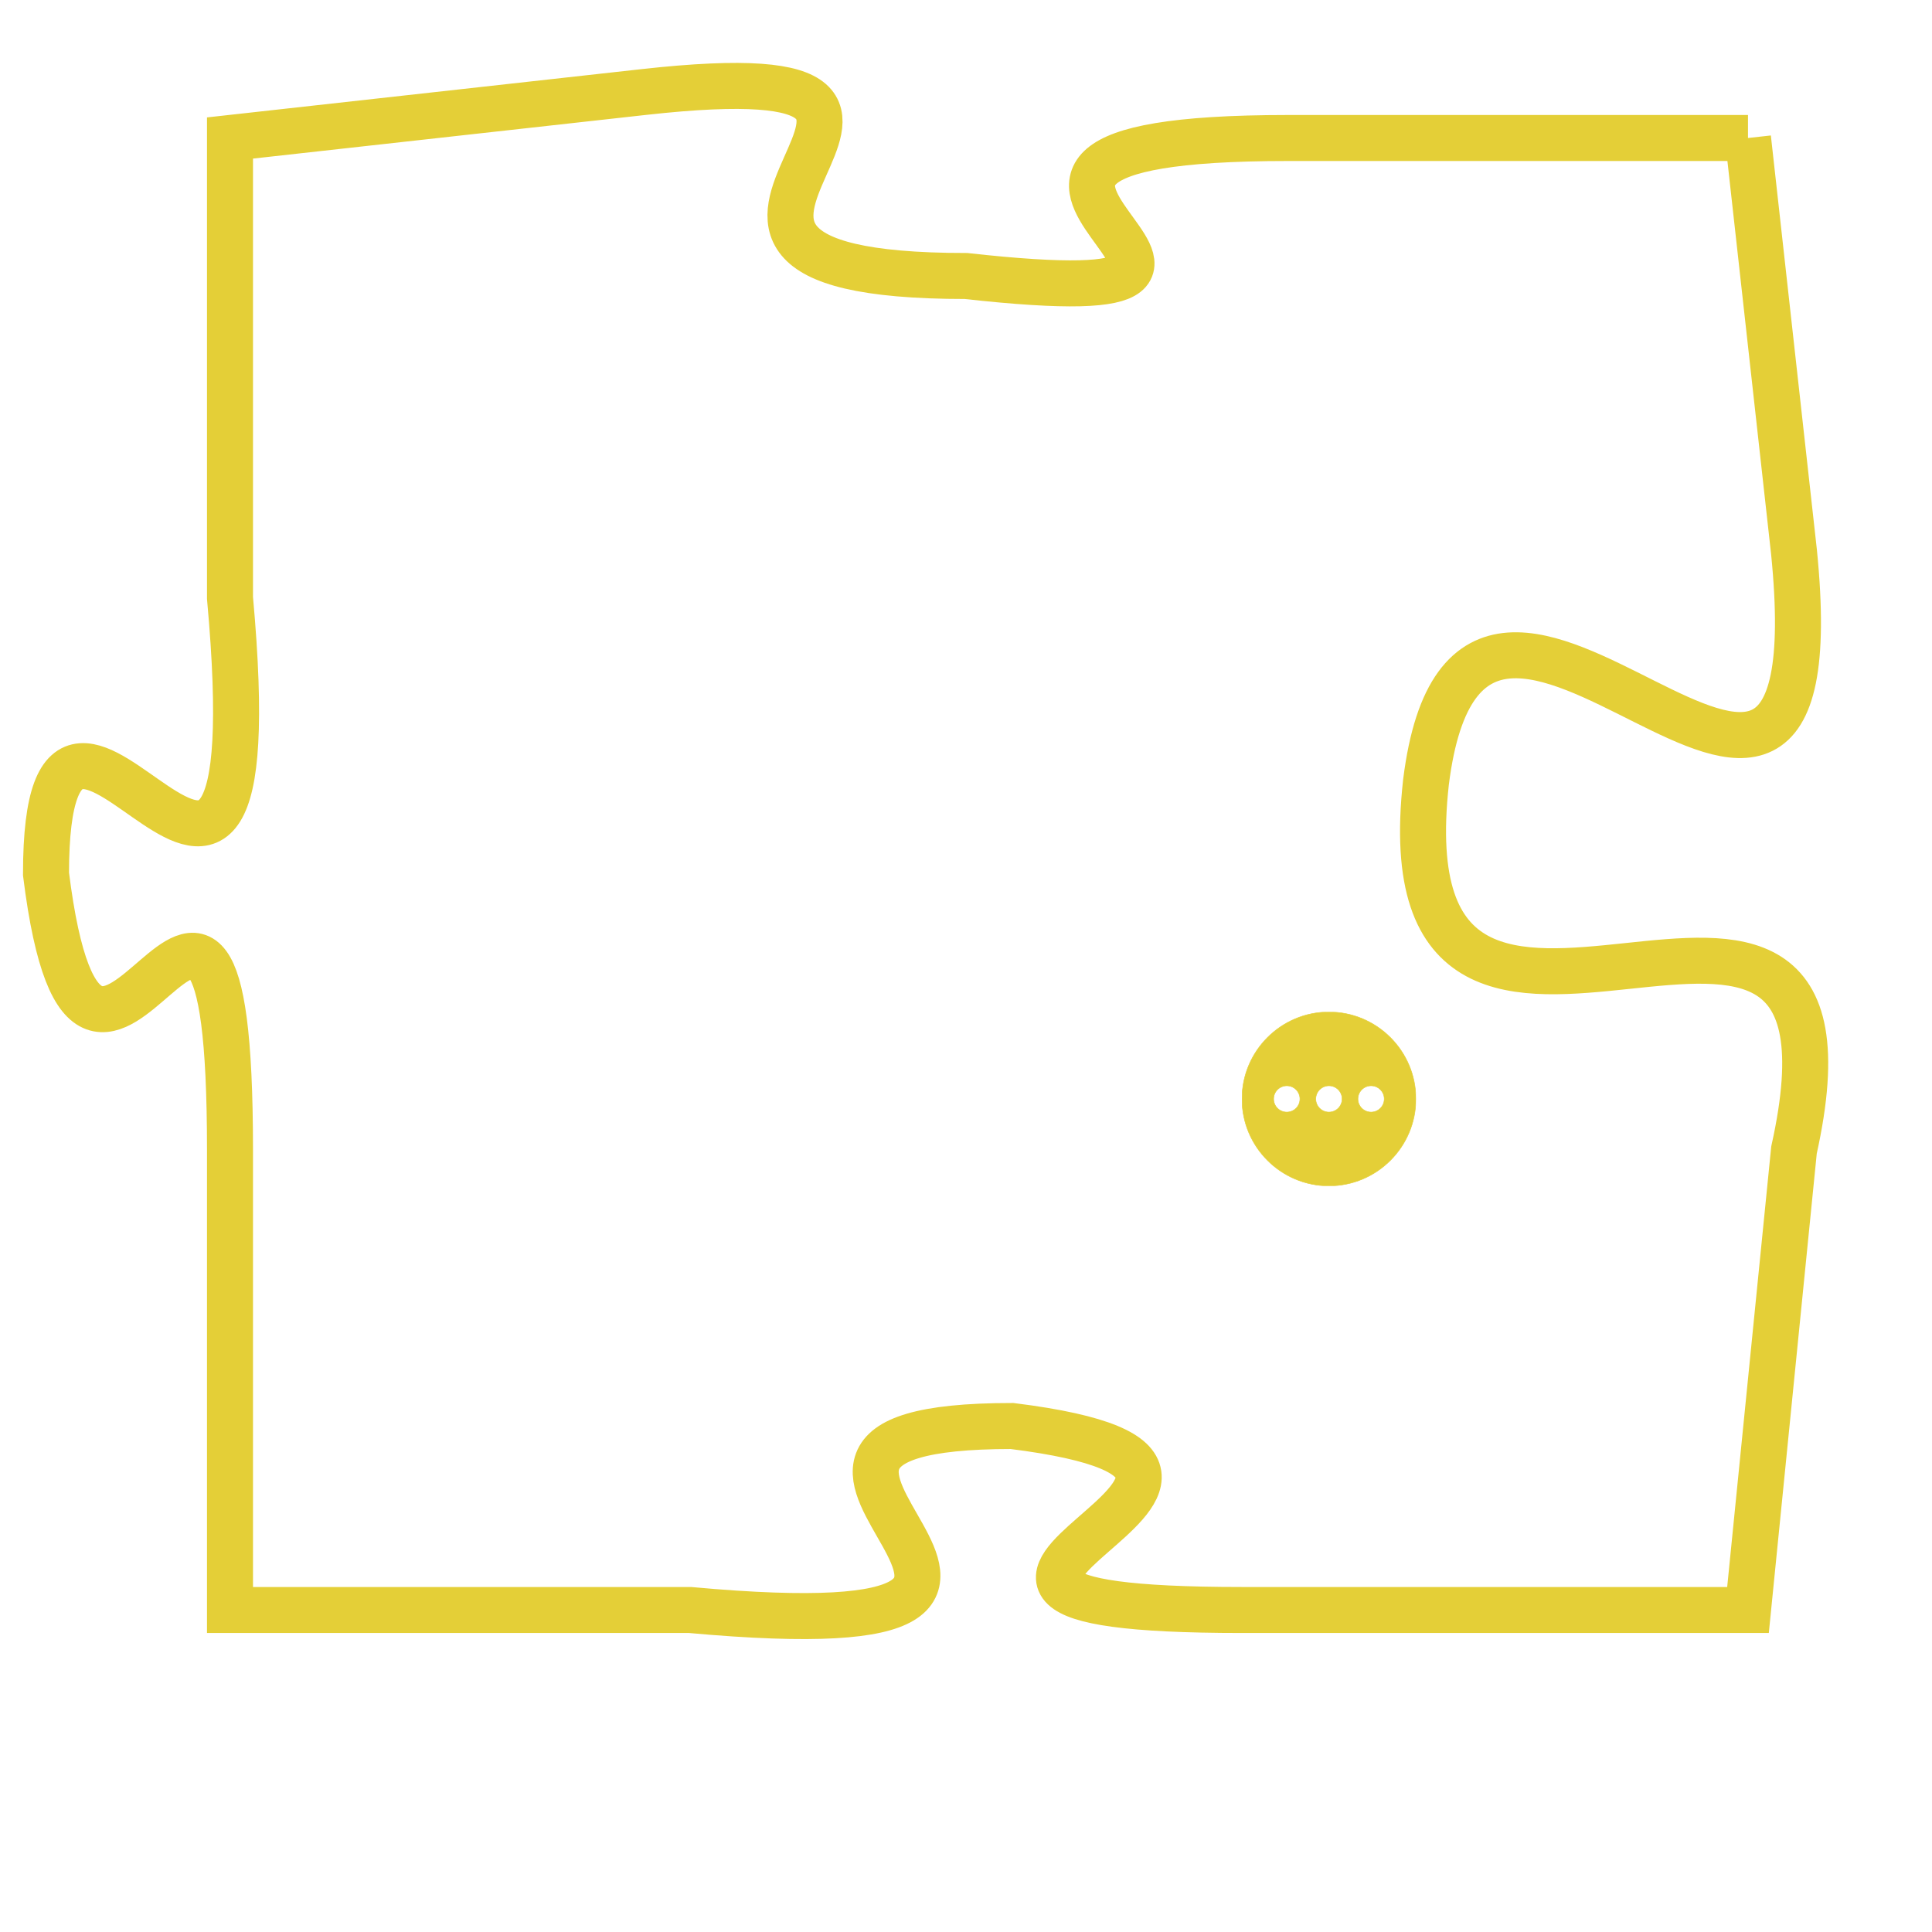 <svg version="1.1" xmlns="http://www.w3.org/2000/svg" xmlns:xlink="http://www.w3.org/1999/xlink" fill="transparent" x="0" y="0" width="350" height="350" preserveAspectRatio="xMinYMin slice"><style type="text/css">.links{fill:transparent;stroke: #E4CF37;}.links:hover{fill:#63D272; opacity:0.4;}</style><defs><g id="allt"><path id="t7981" d="M1716,1952 L1706,1952 C1696,1952 1708,1956 1699,1955 C1690,1955 1701,1950 1692,1951 L1683,1952 1683,1952 L1683,1962 C1684,1973 1679,1961 1679,1968 C1680,1976 1683,1964 1683,1974 L1683,1984 1683,1984 L1693,1984 C1704,1985 1692,1980 1700,1980 C1708,1981 1695,1984 1705,1984 L1716,1984 1716,1984 L1717,1974 C1719,1965 1708,1975 1709,1966 C1710,1958 1718,1971 1717,1961 L1716,1952"/></g><clipPath id="c" clipRule="evenodd" fill="transparent"><use href="#t7981"/></clipPath></defs><svg viewBox="1678 1949 42 37" preserveAspectRatio="xMinYMin meet"><svg width="4380" height="2430"><g><image crossorigin="anonymous" x="0" y="0" href="https://nftpuzzle.license-token.com/assets/completepuzzle.svg" width="100%" height="100%" /><g class="links"><use href="#t7981"/></g></g></svg><svg x="1705" y="1971" height="9%" width="9%" viewBox="0 0 330 330"><g><a xlink:href="https://nftpuzzle.license-token.com/" class="links"><title>See the most innovative NFT based token software licensing project</title><path fill="#E4CF37" id="more" d="M165,0C74.019,0,0,74.019,0,165s74.019,165,165,165s165-74.019,165-165S255.981,0,165,0z M85,190 c-13.785,0-25-11.215-25-25s11.215-25,25-25s25,11.215,25,25S98.785,190,85,190z M165,190c-13.785,0-25-11.215-25-25 s11.215-25,25-25s25,11.215,25,25S178.785,190,165,190z M245,190c-13.785,0-25-11.215-25-25s11.215-25,25-25 c13.785,0,25,11.215,25,25S258.785,190,245,190z"></path></a></g></svg></svg></svg>